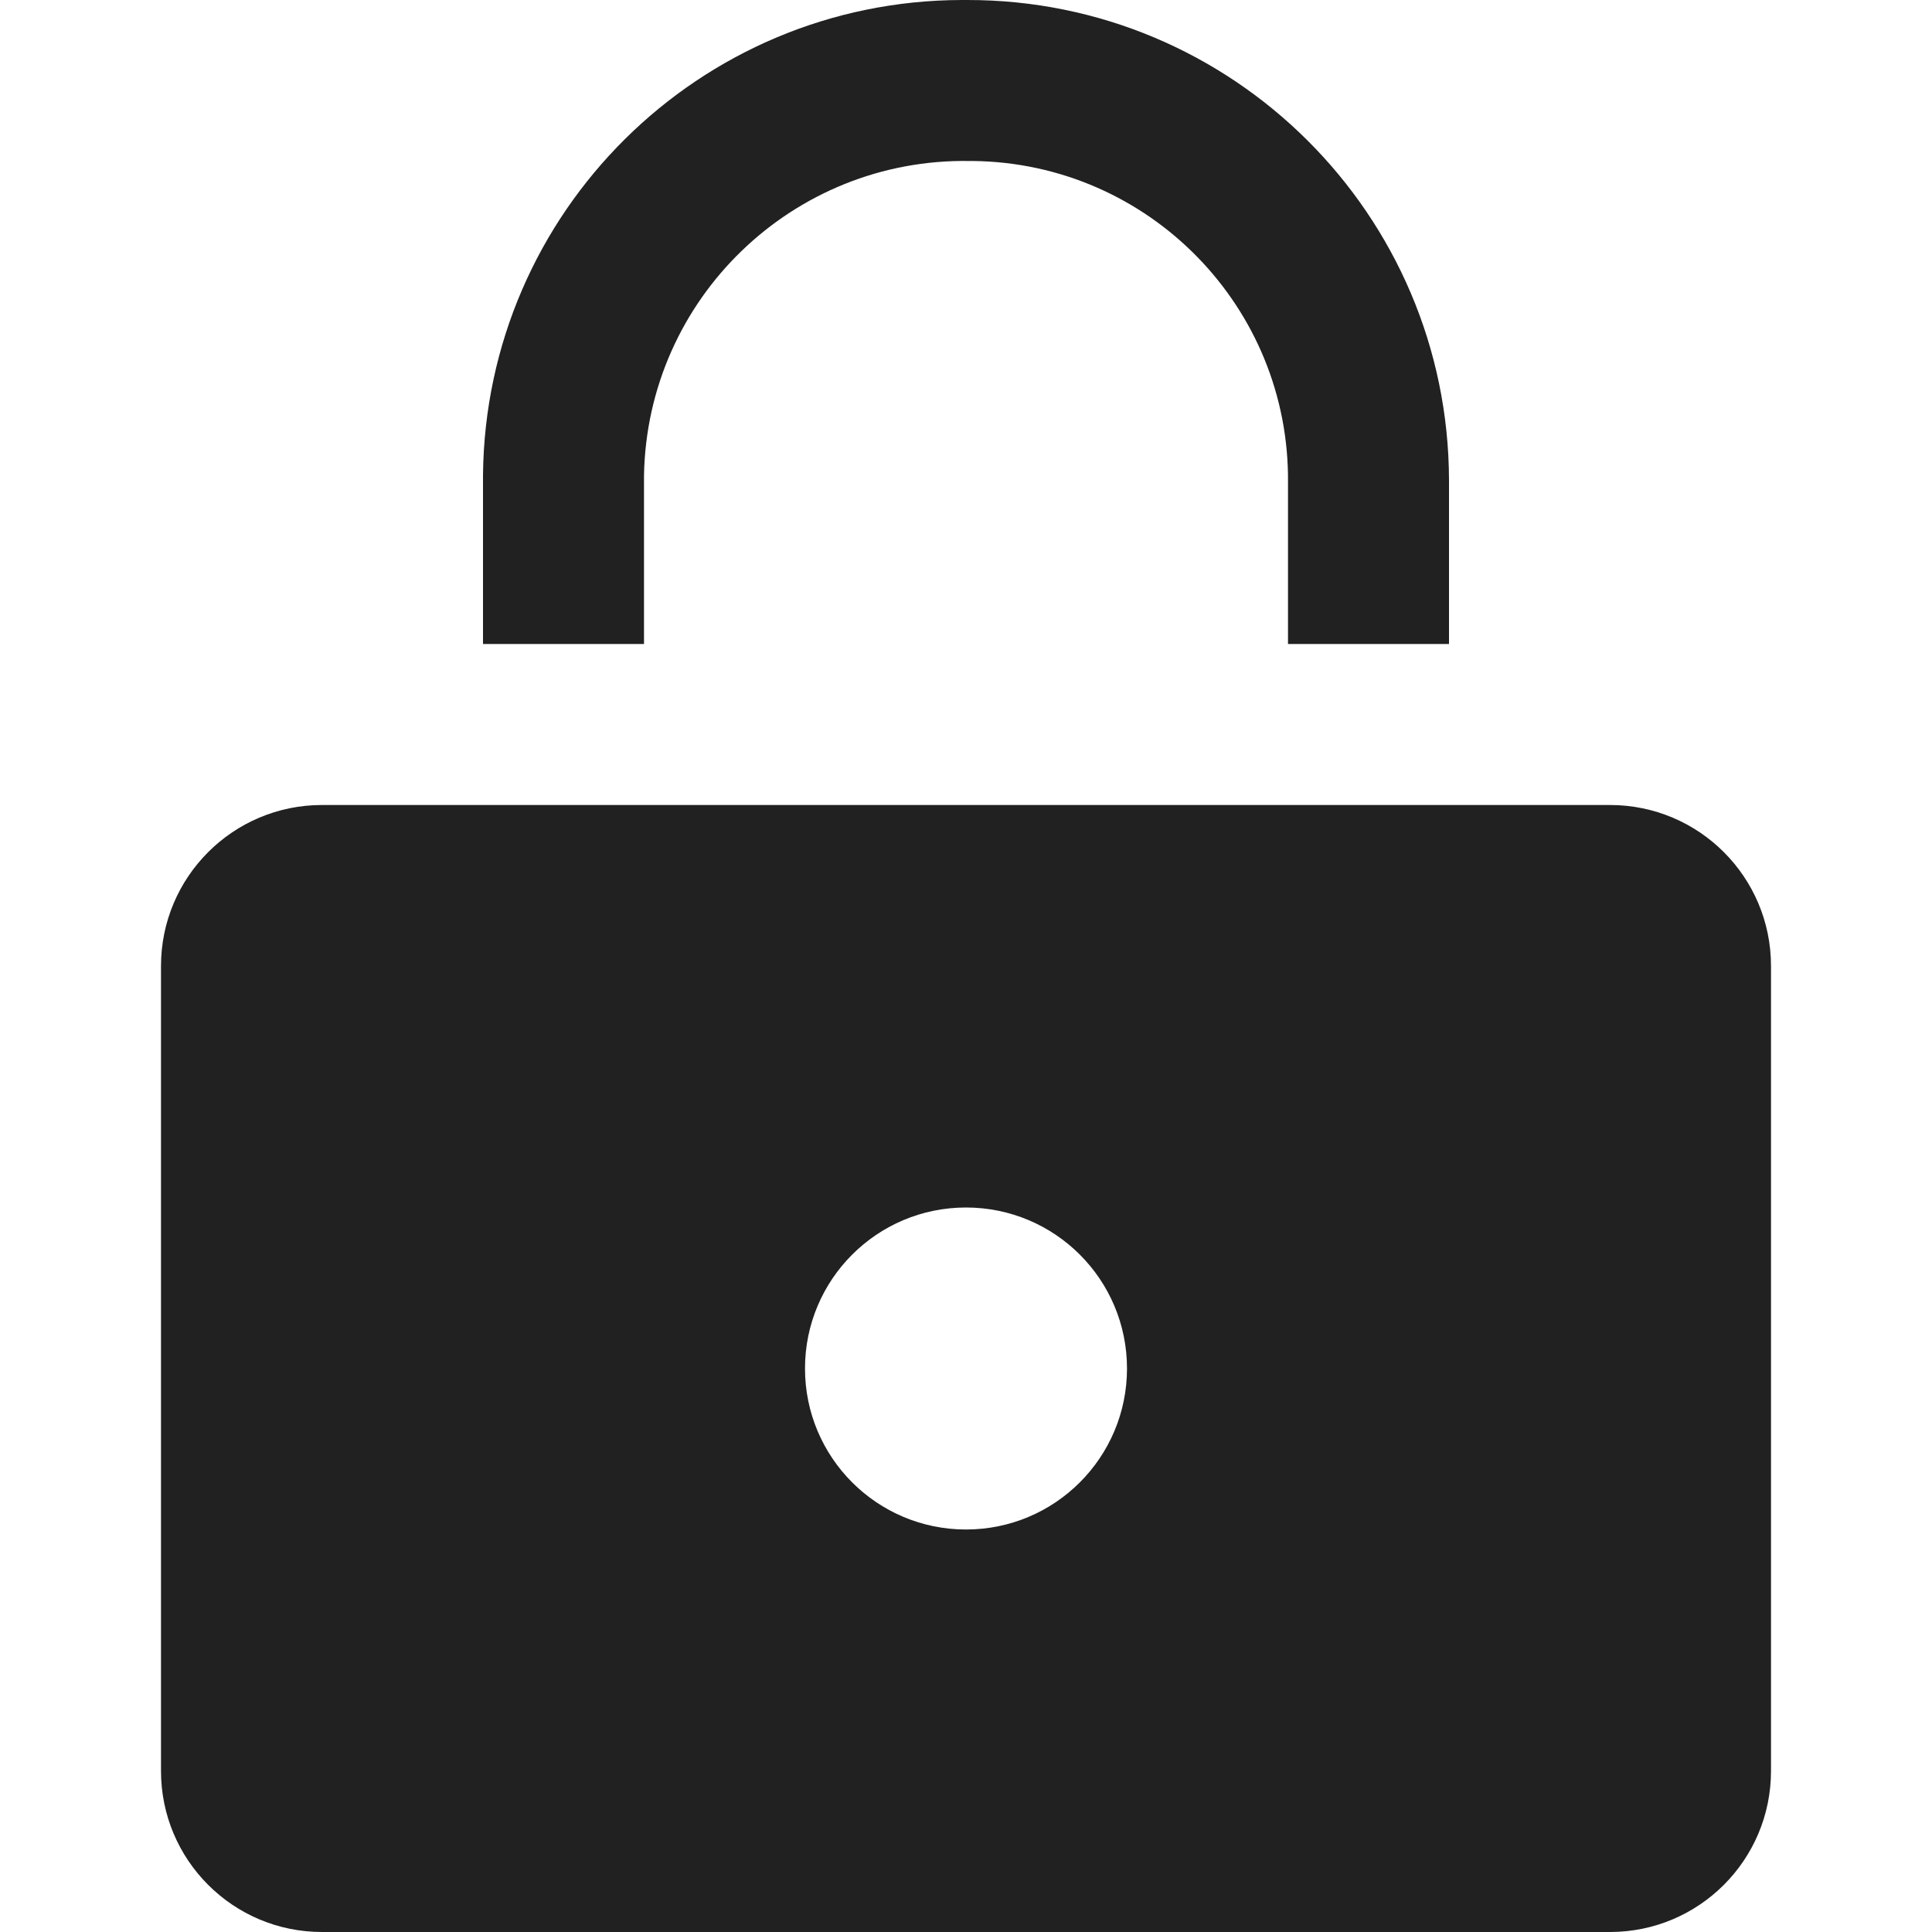 <svg xmlns="http://www.w3.org/2000/svg" height="24" width="24" viewBox="0 0 24 24"><title>lock</title><g fill="#212121" class="nc-icon-wrapper"><path d="M20,10H4c-1.105,0-2,.895-2,2v10c0,1.105,.895,2,2,2H20c1.105,0,2-.895,2-2V12c0-1.105-.895-2-2-2Zm-8,9c-1.105,0-2-.895-2-2s.895-2,2-2,2,.895,2,2-.895,2-2,2Z" fill="#212121"></path><path data-color="color-2" d="M18,8h-2v-2c.023-2.184-1.727-3.974-3.911-4h-.042c-2.197-.038-4.009,1.711-4.047,3.908,0,.001,0,.002,0,.003v2.089h-2v-2.1C6.033,2.636,8.685,.006,11.949,0h.061c3.302-.006,5.984,2.666,5.99,5.968,0,.014,0,.028,0,.042v1.99Z" fill="#212121"></path></g></svg>